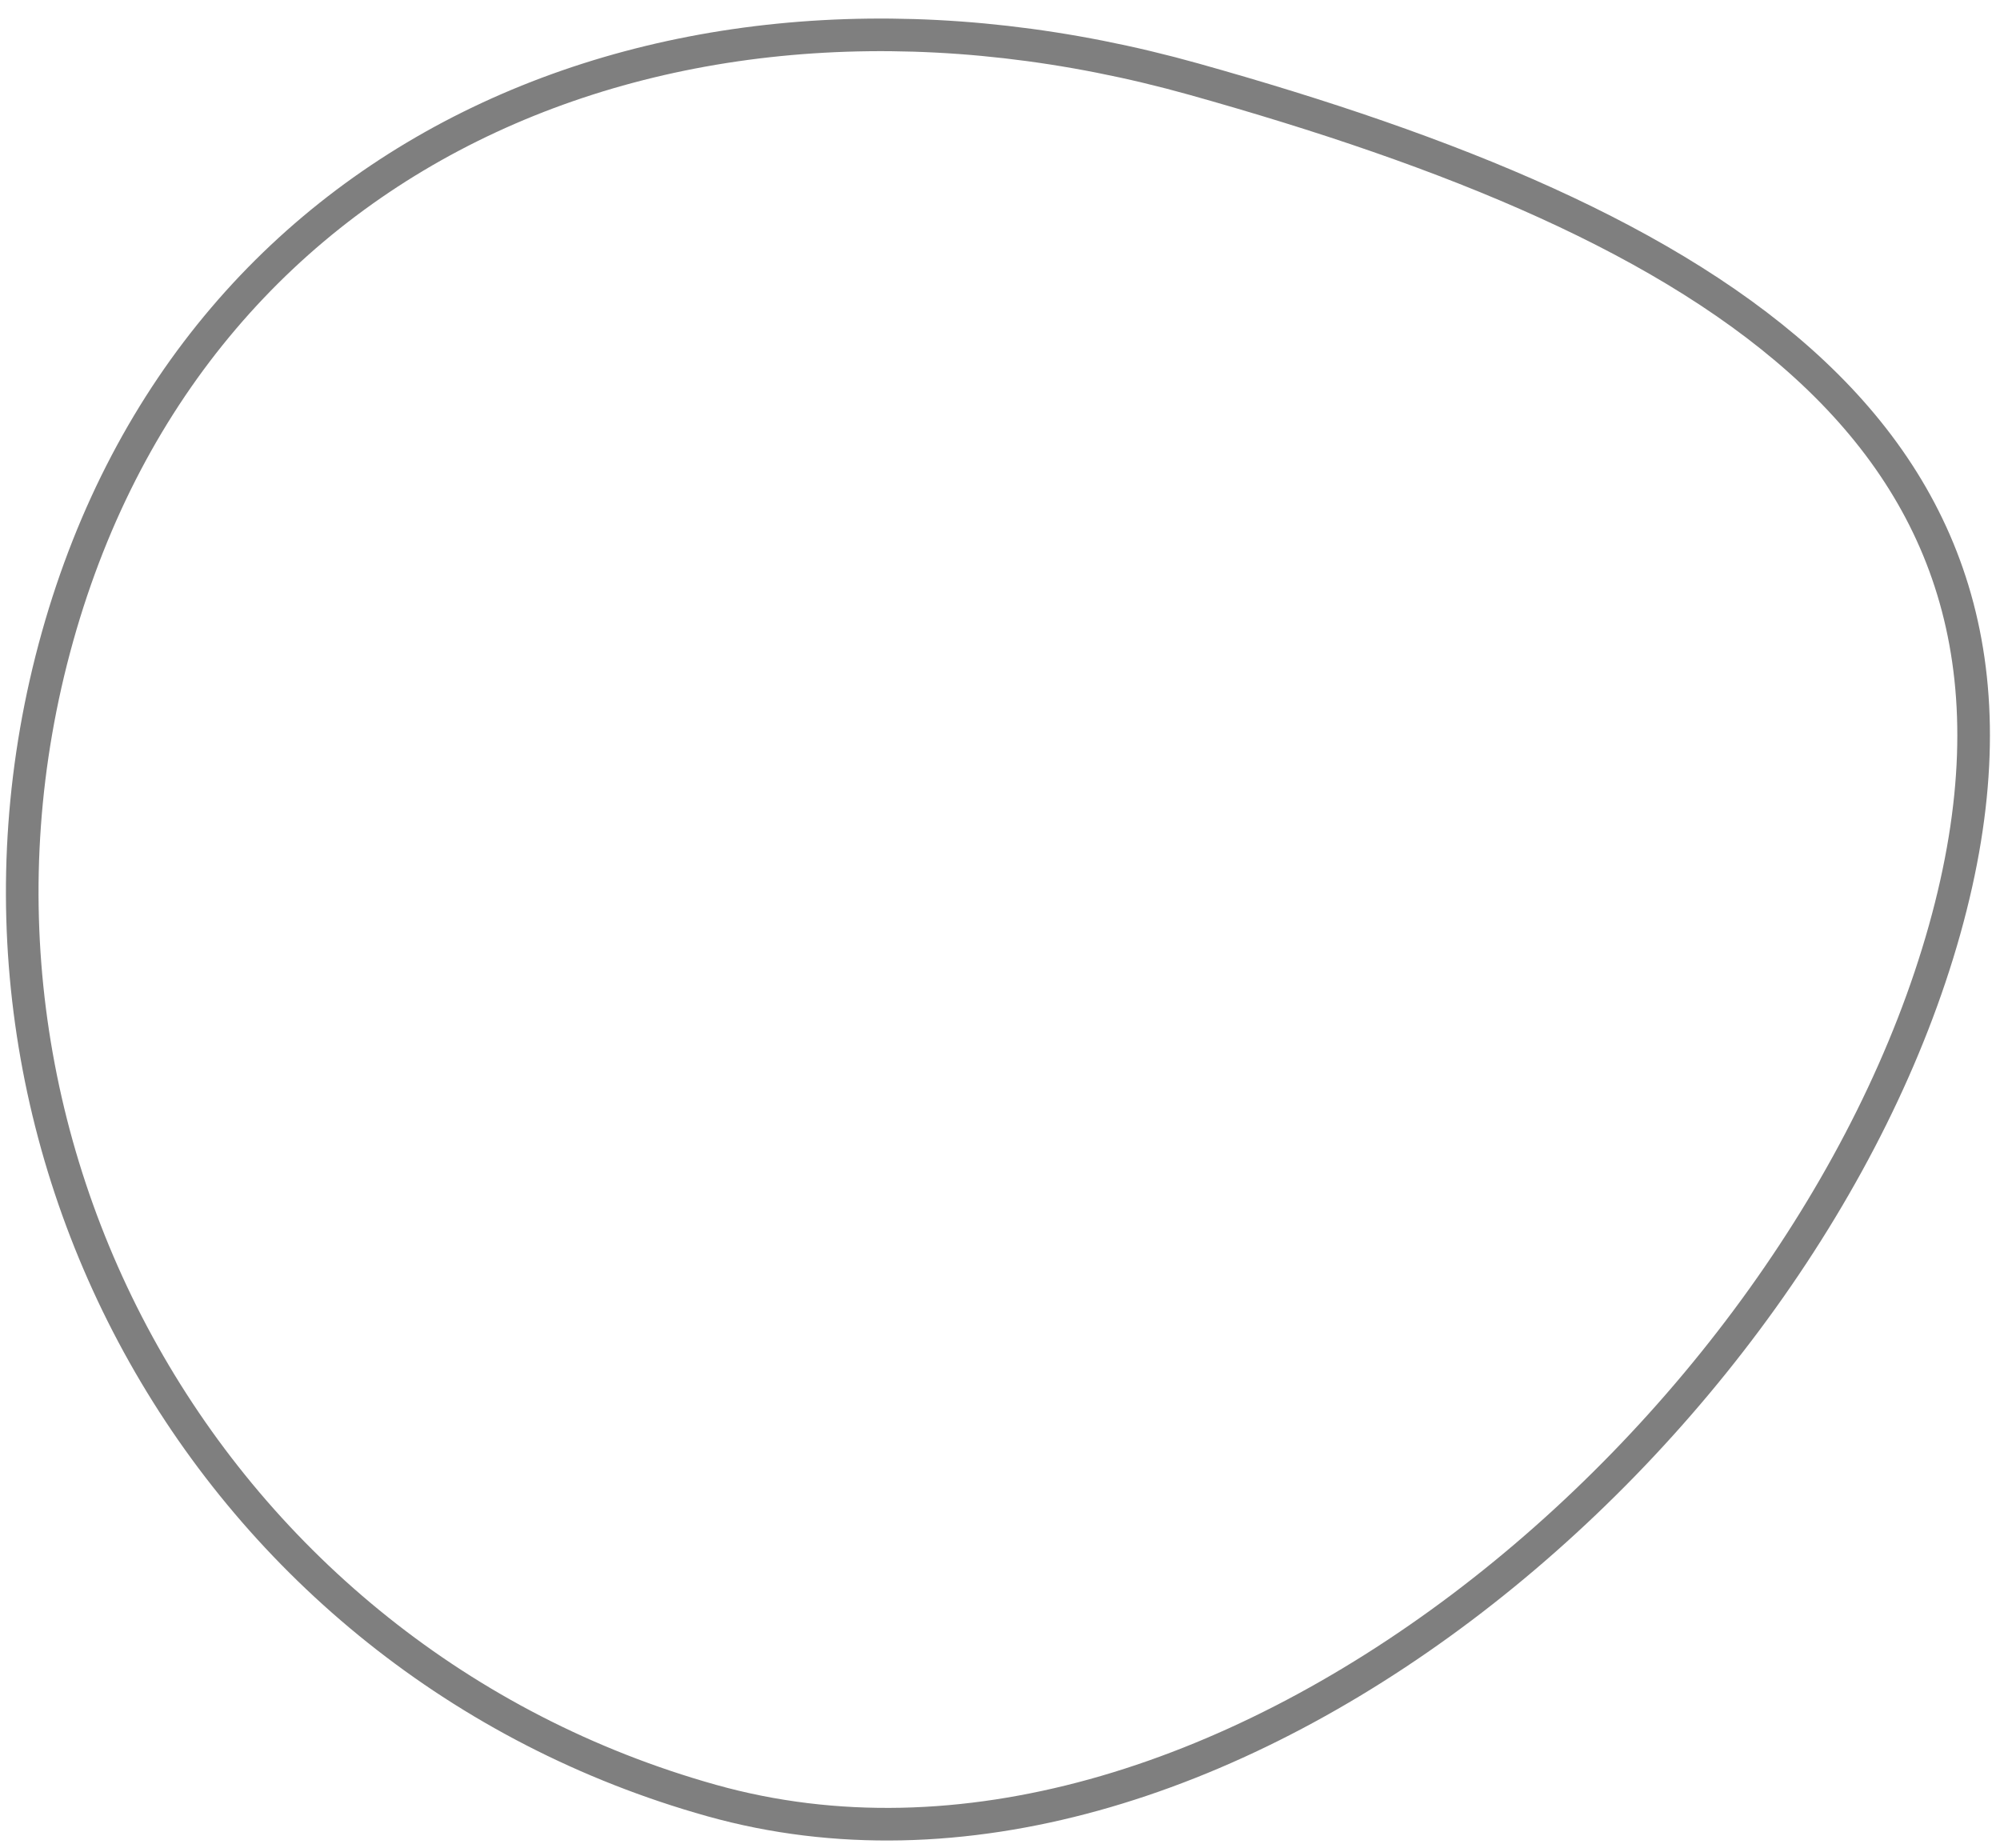 <svg width="92" height="85" viewBox="0 0 92 85" fill="none" xmlns="http://www.w3.org/2000/svg">
<path opacity="0.5" d="M32.733 82.824C9.643 76.353 -3.828 52.383 2.646 29.287C5.879 17.751 13.159 9.738 22.503 5.403C31.859 1.063 43.327 0.392 54.926 3.643C66.656 6.93 76.908 11.033 83.414 17.154C86.653 20.201 88.952 23.738 90.052 27.924C91.153 32.111 91.068 37.002 89.45 42.775C86.208 54.343 77.778 65.999 67.239 73.943C56.694 81.891 44.17 86.03 32.733 82.824Z" stroke="black" stroke-width="1.5"/>
</svg>
